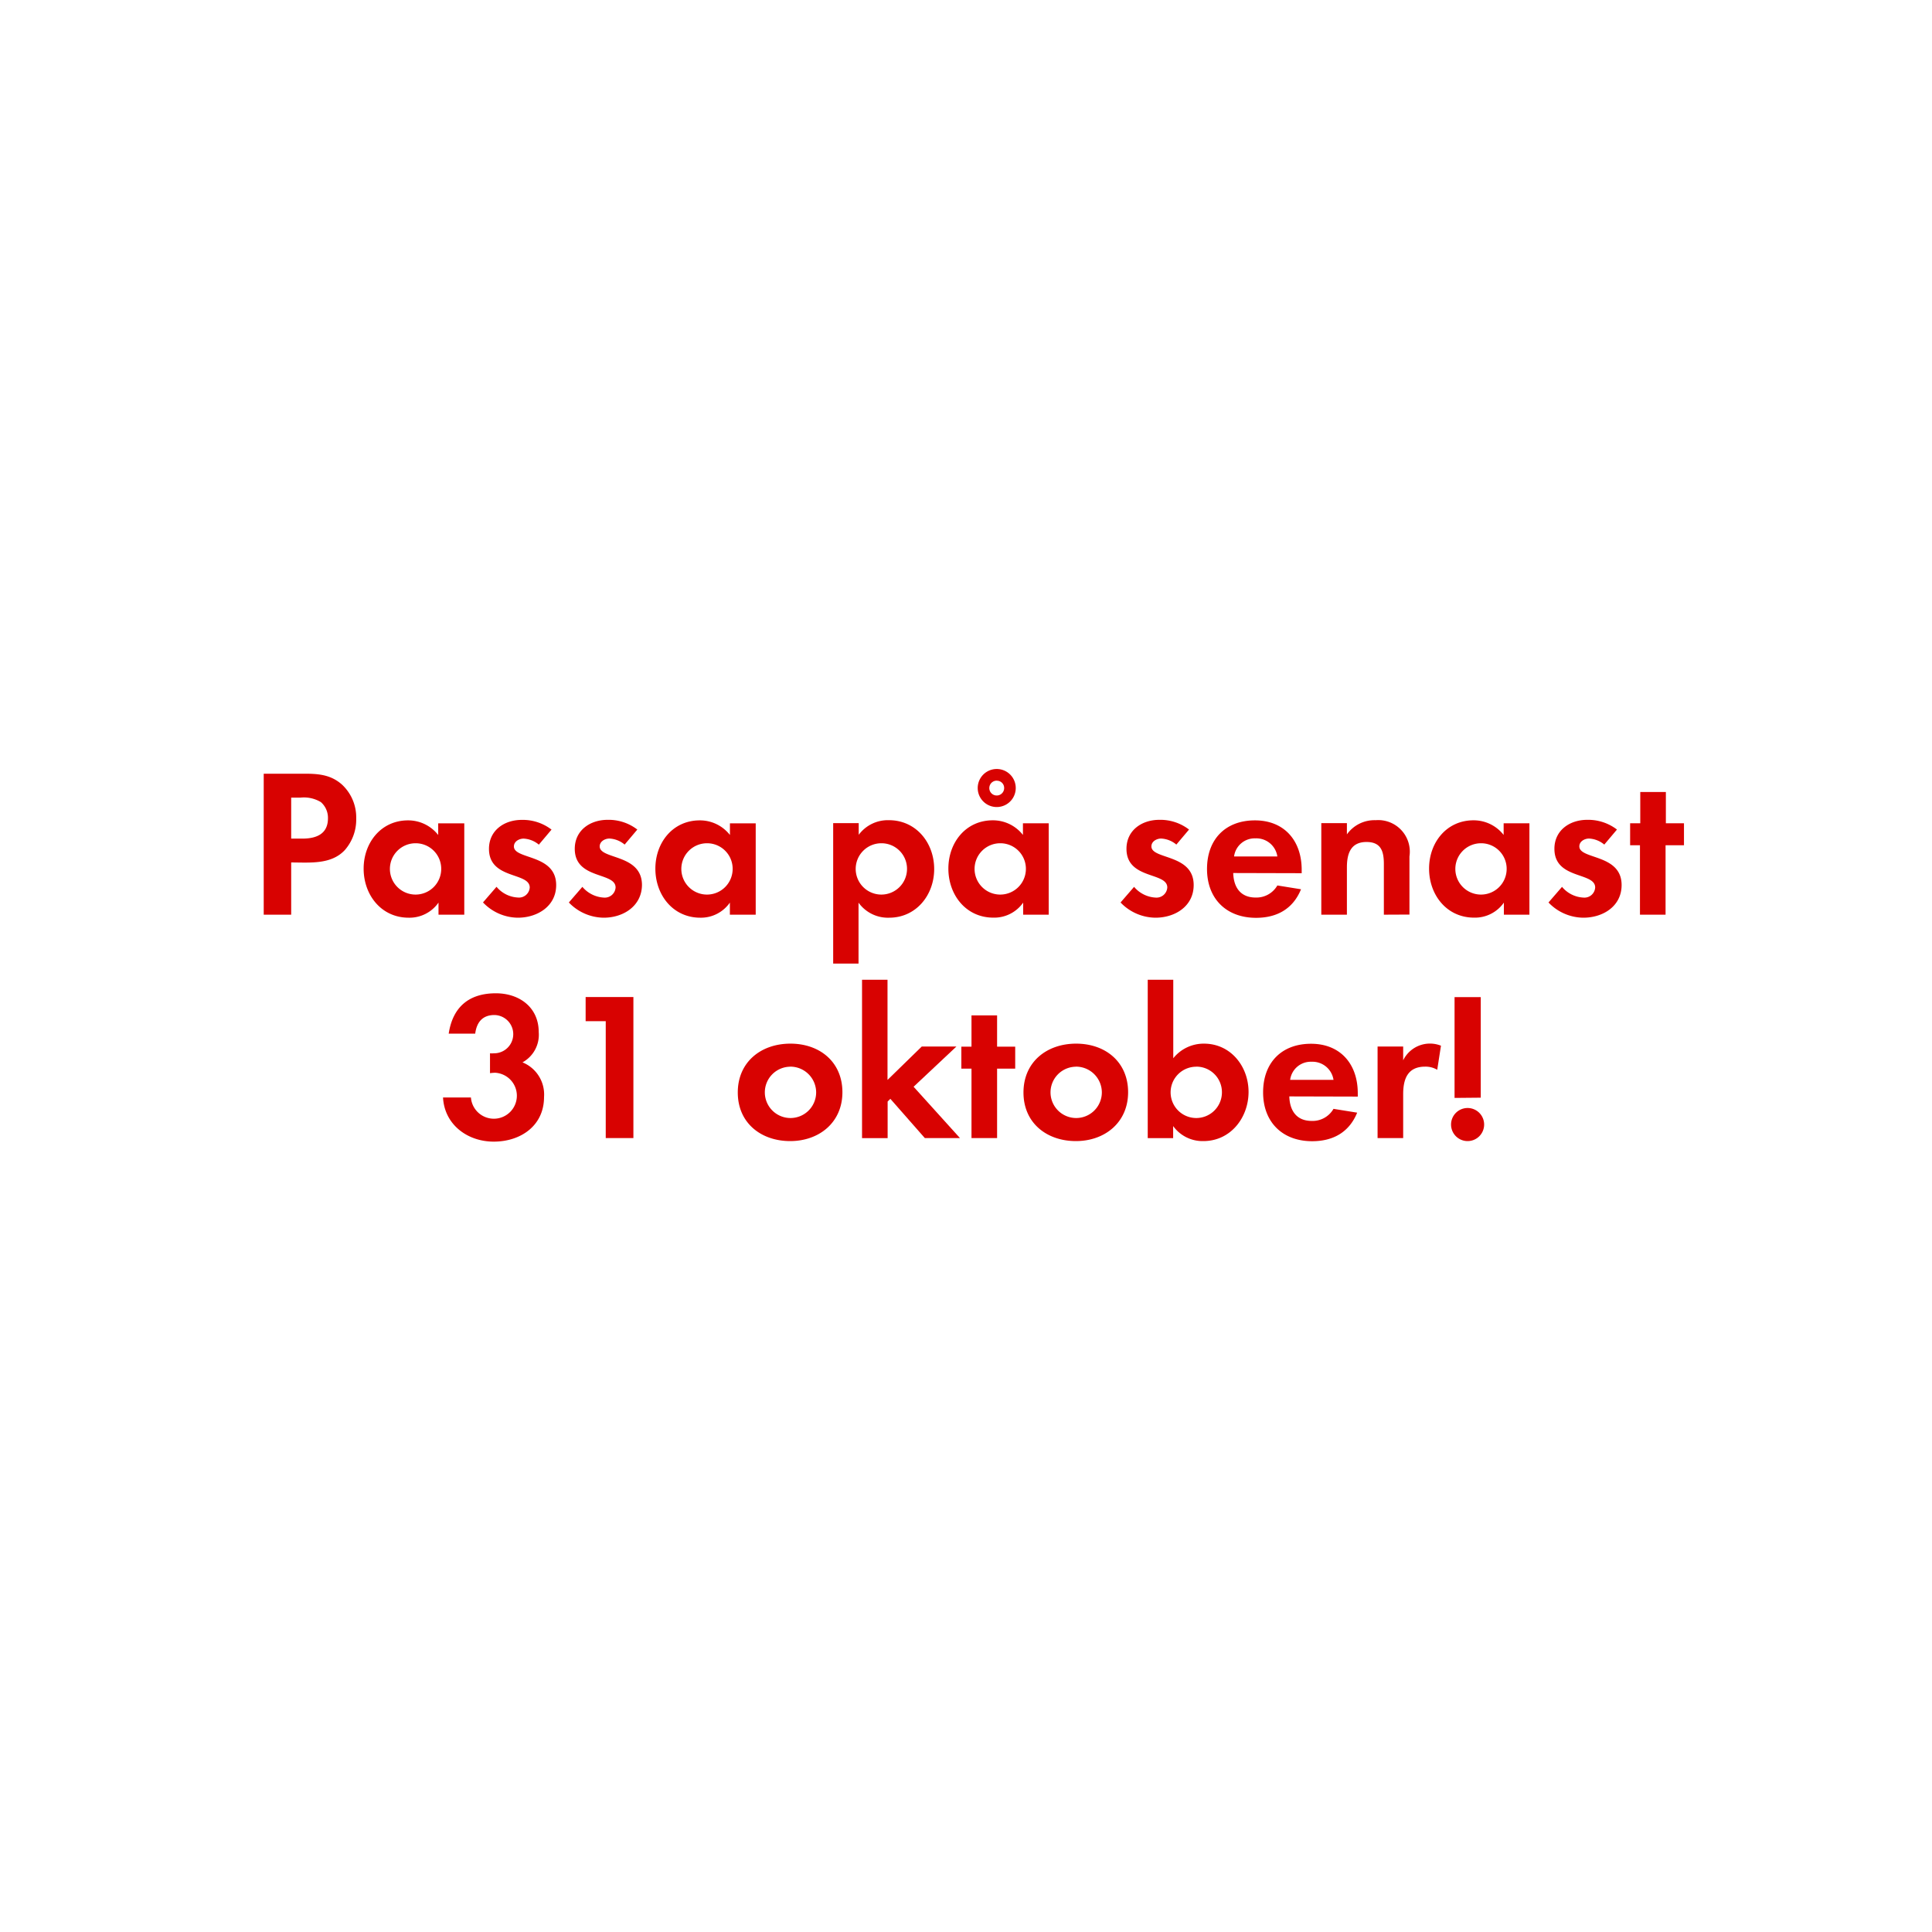 <svg id="Layer_1" data-name="Layer 1" xmlns="http://www.w3.org/2000/svg" viewBox="0 0 320 320"><defs><style>.cls-1{fill:#d80201;}</style></defs><title>text</title><path class="cls-1" d="M57.12,140.79c-2.27,2.45-5.84,2.06-8.89,2.06v8.65H43.68V128.15h6.79c2.31,0,4.34.18,6.16,1.79A7.42,7.42,0,0,1,59,135.57,7.66,7.66,0,0,1,57.12,140.79Zm-4-7.95a5.42,5.42,0,0,0-3.32-.73H48.23v6.79h1.86c2.27,0,4.23-.74,4.23-3.36A3.45,3.45,0,0,0,53.13,132.84Z"/><path class="cls-1" d="M72.63,151.5v-2A5.86,5.86,0,0,1,67.69,152c-4.55,0-7.46-3.78-7.46-8.12s2.91-8,7.35-8a6.32,6.32,0,0,1,5,2.42v-1.93H76.9V151.5Zm-3.78-11.83a4.25,4.25,0,1,0,4.23,4.23A4.23,4.23,0,0,0,68.85,139.67Z"/><path class="cls-1" d="M85.78,152A8.06,8.06,0,0,1,80,149.47l2.24-2.59a4.92,4.92,0,0,0,3.57,1.78A1.78,1.78,0,0,0,87.74,147c0-2.59-6.75-1.29-6.75-6.4,0-3.08,2.55-4.8,5.42-4.8a7.81,7.81,0,0,1,4.94,1.61l-2.1,2.49a4.26,4.26,0,0,0-2.52-1c-.74,0-1.61.46-1.61,1.3,0,2.2,7,1.22,7,6.4C92.12,150.1,89,152,85.78,152Z"/><path class="cls-1" d="M100,152a8.1,8.1,0,0,1-5.78-2.52l2.24-2.59a5,5,0,0,0,3.57,1.78,1.79,1.79,0,0,0,1.93-1.68c0-2.59-6.76-1.29-6.76-6.4,0-3.08,2.56-4.8,5.43-4.8a7.78,7.78,0,0,1,4.93,1.61l-2.1,2.49a4.21,4.21,0,0,0-2.52-1c-.73,0-1.61.46-1.61,1.3,0,2.2,7,1.22,7,6.4C106.29,150.1,103.21,152,100,152Z"/><path class="cls-1" d="M120.89,151.5v-2A5.84,5.84,0,0,1,116,152c-4.55,0-7.45-3.78-7.45-8.12s2.9-8,7.35-8a6.3,6.3,0,0,1,5,2.42v-1.93h4.27V151.5Zm-3.78-11.83a4.25,4.25,0,1,0,4.24,4.23A4.23,4.23,0,0,0,117.11,139.67Z"/><path class="cls-1" d="M147.28,152a6,6,0,0,1-5.08-2.49v10.09H138V136.34h4.23v1.93a6,6,0,0,1,5-2.42c4.52,0,7.5,3.75,7.5,8.09S151.72,152,147.28,152ZM146,139.67a4.25,4.25,0,1,0,4.23,4.23A4.23,4.23,0,0,0,146,139.67Z"/><path class="cls-1" d="M169.47,151.5v-2a5.86,5.86,0,0,1-4.94,2.49c-4.55,0-7.45-3.78-7.45-8.12s2.9-8,7.35-8a6.31,6.31,0,0,1,5,2.42v-1.93h4.27V151.5Zm-3.78-11.83a4.25,4.25,0,1,0,4.23,4.23A4.23,4.23,0,0,0,165.69,139.67Zm-.6-6a3.15,3.15,0,0,1,0-6.3,3.15,3.15,0,0,1,0,6.3Zm0-4.37a1.23,1.23,0,1,0,1.23,1.22A1.2,1.2,0,0,0,165.09,129.31Z"/><path class="cls-1" d="M191.38,152a8.1,8.1,0,0,1-5.78-2.52l2.24-2.59a5,5,0,0,0,3.57,1.78,1.79,1.79,0,0,0,1.93-1.68c0-2.59-6.76-1.29-6.76-6.4,0-3.08,2.56-4.8,5.43-4.8a7.78,7.78,0,0,1,4.93,1.61l-2.1,2.49a4.21,4.21,0,0,0-2.52-1c-.73,0-1.61.46-1.61,1.3,0,2.2,7,1.22,7,6.4C197.71,150.1,194.63,152,191.38,152Z"/><path class="cls-1" d="M204.26,144.6c.07,2.35,1.19,4.06,3.71,4.06a4,4,0,0,0,3.6-2l3.92.63c-1.33,3.26-4,4.73-7.45,4.73-4.9,0-8.12-3.15-8.12-8.09s3.08-8.05,7.94-8.05,7.74,3.36,7.74,8.19v.56Zm3.67-5.74a3.44,3.44,0,0,0-3.53,3h7.17A3.51,3.51,0,0,0,207.93,138.86Z"/><path class="cls-1" d="M229.21,151.5v-8.4c0-2.07-.45-3.64-2.87-3.64-2.62,0-3.25,1.92-3.25,4.2v7.84h-4.24V136.34h4.24v1.86a5.6,5.6,0,0,1,4.76-2.35,5.23,5.23,0,0,1,5.6,6v9.63Z"/><path class="cls-1" d="M249.09,151.5v-2a5.84,5.84,0,0,1-4.93,2.49c-4.55,0-7.46-3.78-7.46-8.12s2.91-8,7.35-8a6.3,6.3,0,0,1,5,2.42v-1.93h4.27V151.5Zm-3.78-11.83a4.25,4.25,0,1,0,4.24,4.23A4.23,4.23,0,0,0,245.31,139.67Z"/><path class="cls-1" d="M262.25,152a8.06,8.06,0,0,1-5.77-2.52l2.24-2.59a4.92,4.92,0,0,0,3.57,1.78,1.78,1.78,0,0,0,1.92-1.68c0-2.59-6.75-1.29-6.75-6.4,0-3.08,2.55-4.8,5.42-4.8a7.83,7.83,0,0,1,4.94,1.61l-2.1,2.49a4.26,4.26,0,0,0-2.52-1c-.74,0-1.61.46-1.61,1.3,0,2.2,7,1.22,7,6.4C268.59,150.1,265.51,152,262.25,152Z"/><path class="cls-1" d="M275.87,140V151.5h-4.24V140H270v-3.64h1.68v-5.18h4.24v5.18h3V140Z"/><path class="cls-1" d="M81.78,189.09c-4.34,0-8.16-2.8-8.4-7.31H78a3.81,3.81,0,1,0,4-4.1,7.93,7.93,0,0,0-.84.07v-3.29a3.33,3.33,0,0,0,.63,0,3.17,3.17,0,1,0,.1-6.34c-2,0-2.94,1.23-3.18,3.08H74.32c.67-4.41,3.36-6.68,7.81-6.68,3.88,0,7.1,2.31,7.1,6.44a5.2,5.2,0,0,1-2.69,5,5.74,5.74,0,0,1,3.57,5.74C90.11,186.47,86.22,189.09,81.78,189.09Z"/><path class="cls-1" d="M100.33,188.5V169.14H97v-4h7.91V188.5Z"/><path class="cls-1" d="M130.88,189c-4.83,0-8.68-3-8.68-8.05s3.85-8.09,8.72-8.09,8.61,3.05,8.61,8.05S135.68,189,130.88,189Zm0-12.32a4.25,4.25,0,1,0,4.3,4.27A4.28,4.28,0,0,0,130.85,176.67Z"/><path class="cls-1" d="M153.18,188.5,147.47,182l-.45.45v6.06h-4.24V162.28H147v16.59l5.67-5.53h5.74L151.32,180,159,188.5Z"/><path class="cls-1" d="M165.15,177V188.5h-4.24V177h-1.68v-3.64h1.68v-5.18h4.24v5.18h3V177Z"/><path class="cls-1" d="M178.2,189c-4.83,0-8.68-3-8.68-8.05s3.85-8.09,8.72-8.09,8.61,3.05,8.61,8.05S183,189,178.2,189Zm0-12.32a4.25,4.25,0,1,0,4.3,4.27A4.28,4.28,0,0,0,178.17,176.67Z"/><path class="cls-1" d="M199.31,189a6,6,0,0,1-5-2.49v2H190.1V162.28h4.23v13a6.45,6.45,0,0,1,5.08-2.42c4.45,0,7.39,3.78,7.39,8S203.86,189,199.31,189Zm-1.16-12.32a4.25,4.25,0,1,0,4.24,4.23A4.23,4.23,0,0,0,198.15,176.67Z"/><path class="cls-1" d="M213.55,181.6c.07,2.35,1.19,4.06,3.71,4.06a4,4,0,0,0,3.61-2l3.92.63c-1.33,3.26-4,4.73-7.46,4.73-4.9,0-8.12-3.15-8.12-8.09s3.08-8.05,7.94-8.05,7.74,3.36,7.74,8.19v.56Zm3.68-5.74a3.44,3.44,0,0,0-3.54,3h7.18A3.52,3.52,0,0,0,217.23,175.86Z"/><path class="cls-1" d="M238.05,177.19a3.8,3.8,0,0,0-2-.52c-2.87,0-3.64,2-3.64,4.55v7.28h-4.24V173.34h4.24v2.28a4.93,4.93,0,0,1,6.26-2.42Z"/><path class="cls-1" d="M243.09,189a2.74,2.74,0,1,1,2.73-2.74A2.74,2.74,0,0,1,243.09,189Zm-2.17-7.15V165.15h4.34v16.66Z"/></svg>